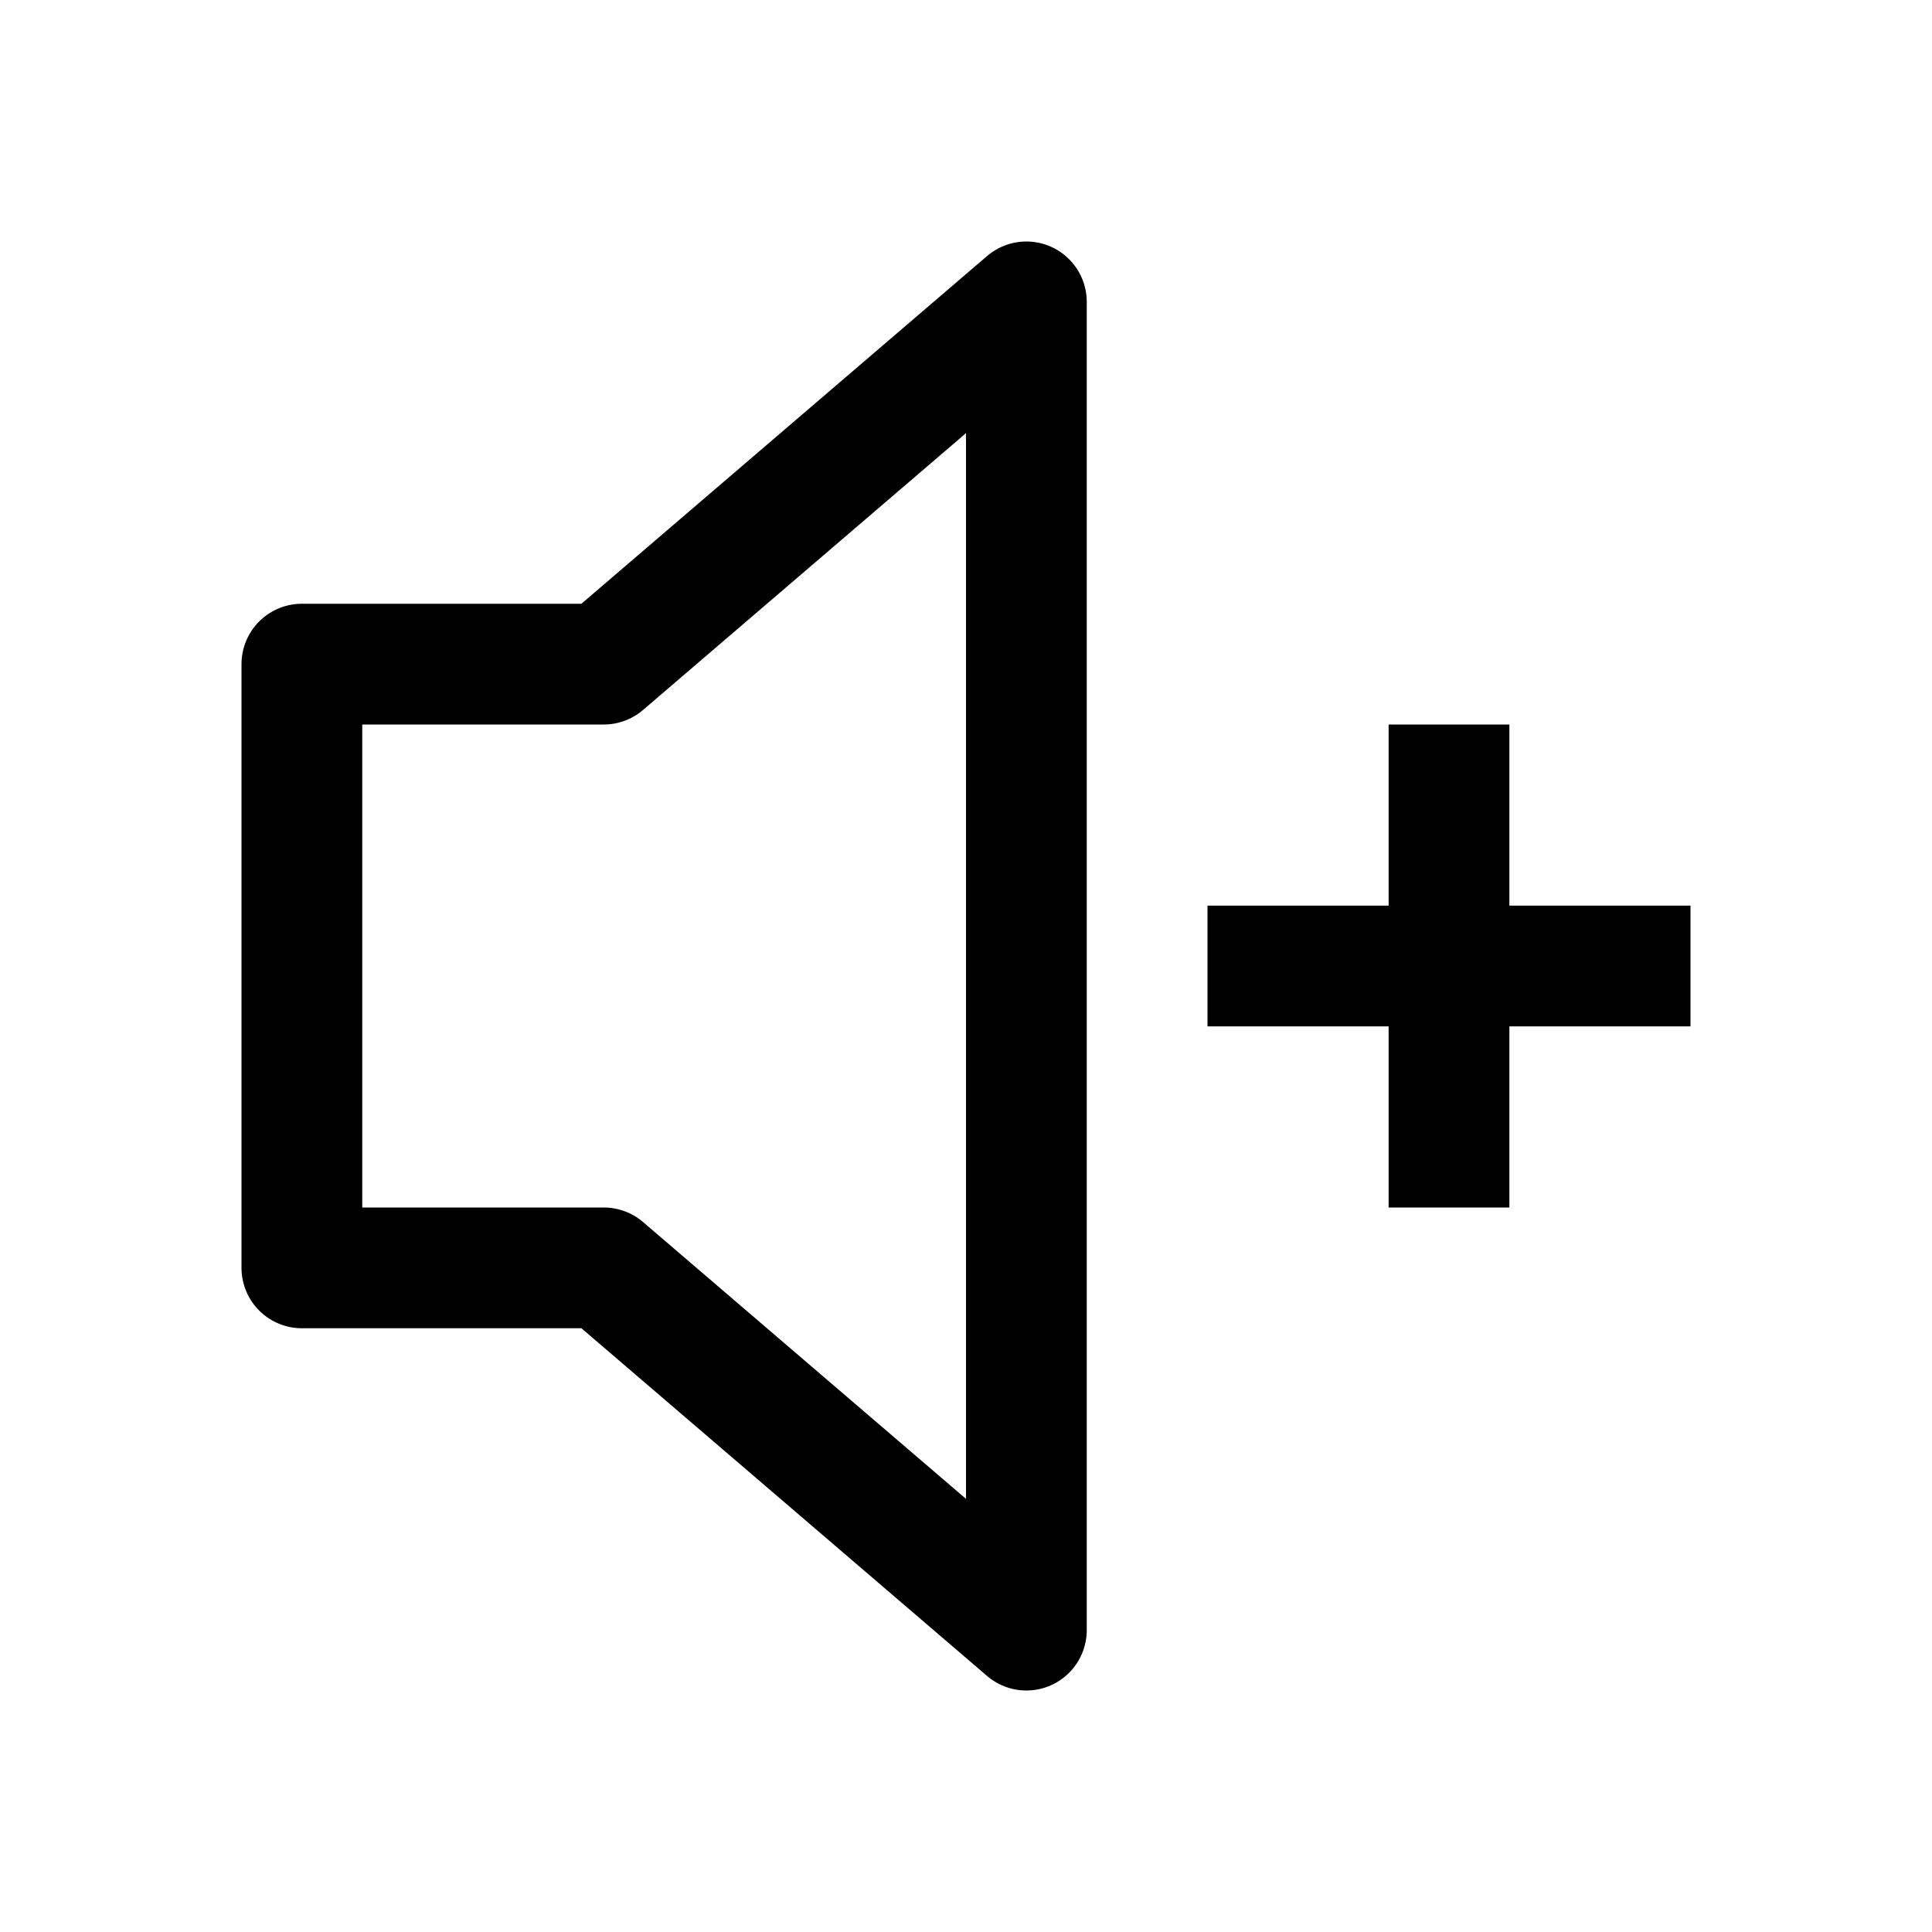 <svg xmlns="http://www.w3.org/2000/svg" width="3em" height="3em" viewBox="0 0 16 16"><path fill="none" stroke="currentColor" stroke-linejoin="round" d="M10 8h4m-2-2v4M2.5 5.5H5l3.5-3v11l-3.5-3H2.5z"/></svg>